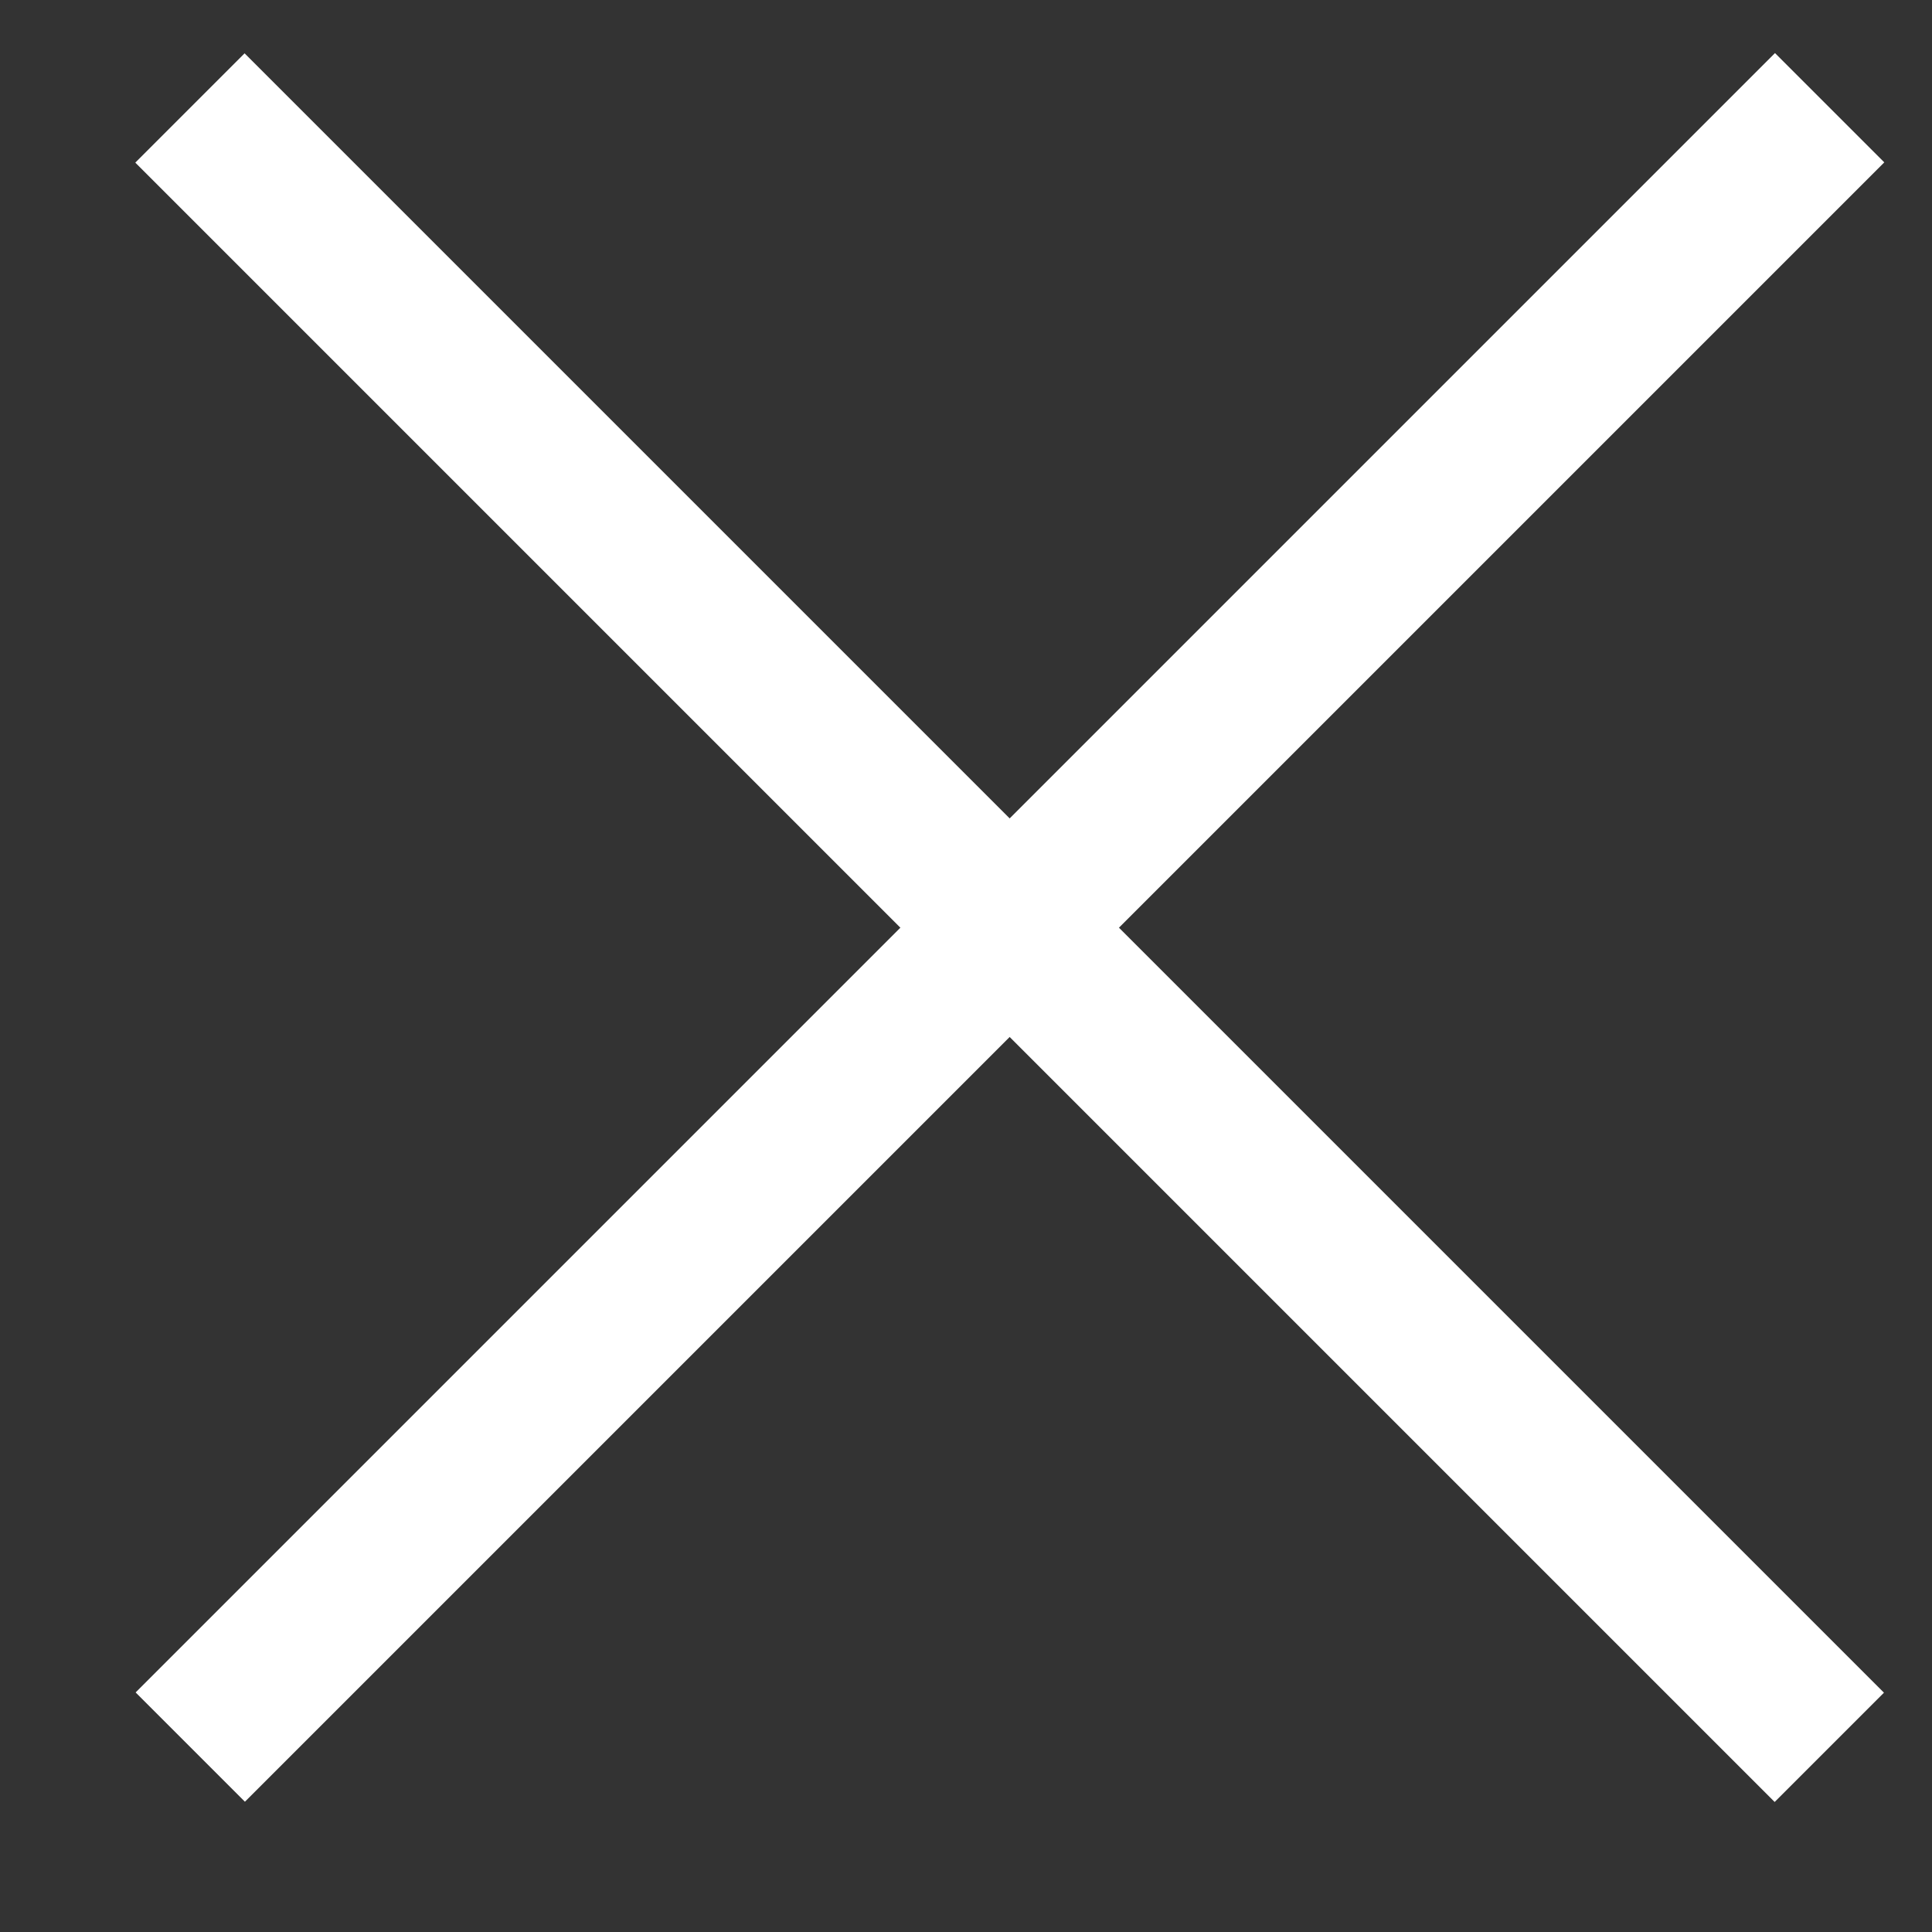 <svg width="25" height="25" viewBox="0 0 25 25" fill="none" xmlns="http://www.w3.org/2000/svg">
<rect x="0" y="0" width="25" height="25" fill="#333333" stroke="none"/>
<rect x="3.165" y="0.69" width="30" height="2" transform="rotate(45 3.165 0.69)" fill="white"/>
<rect x="1.755" y="21.9" width="30" height="2" transform="rotate(-45 1.755 21.9)" fill="white"/>
</svg>

